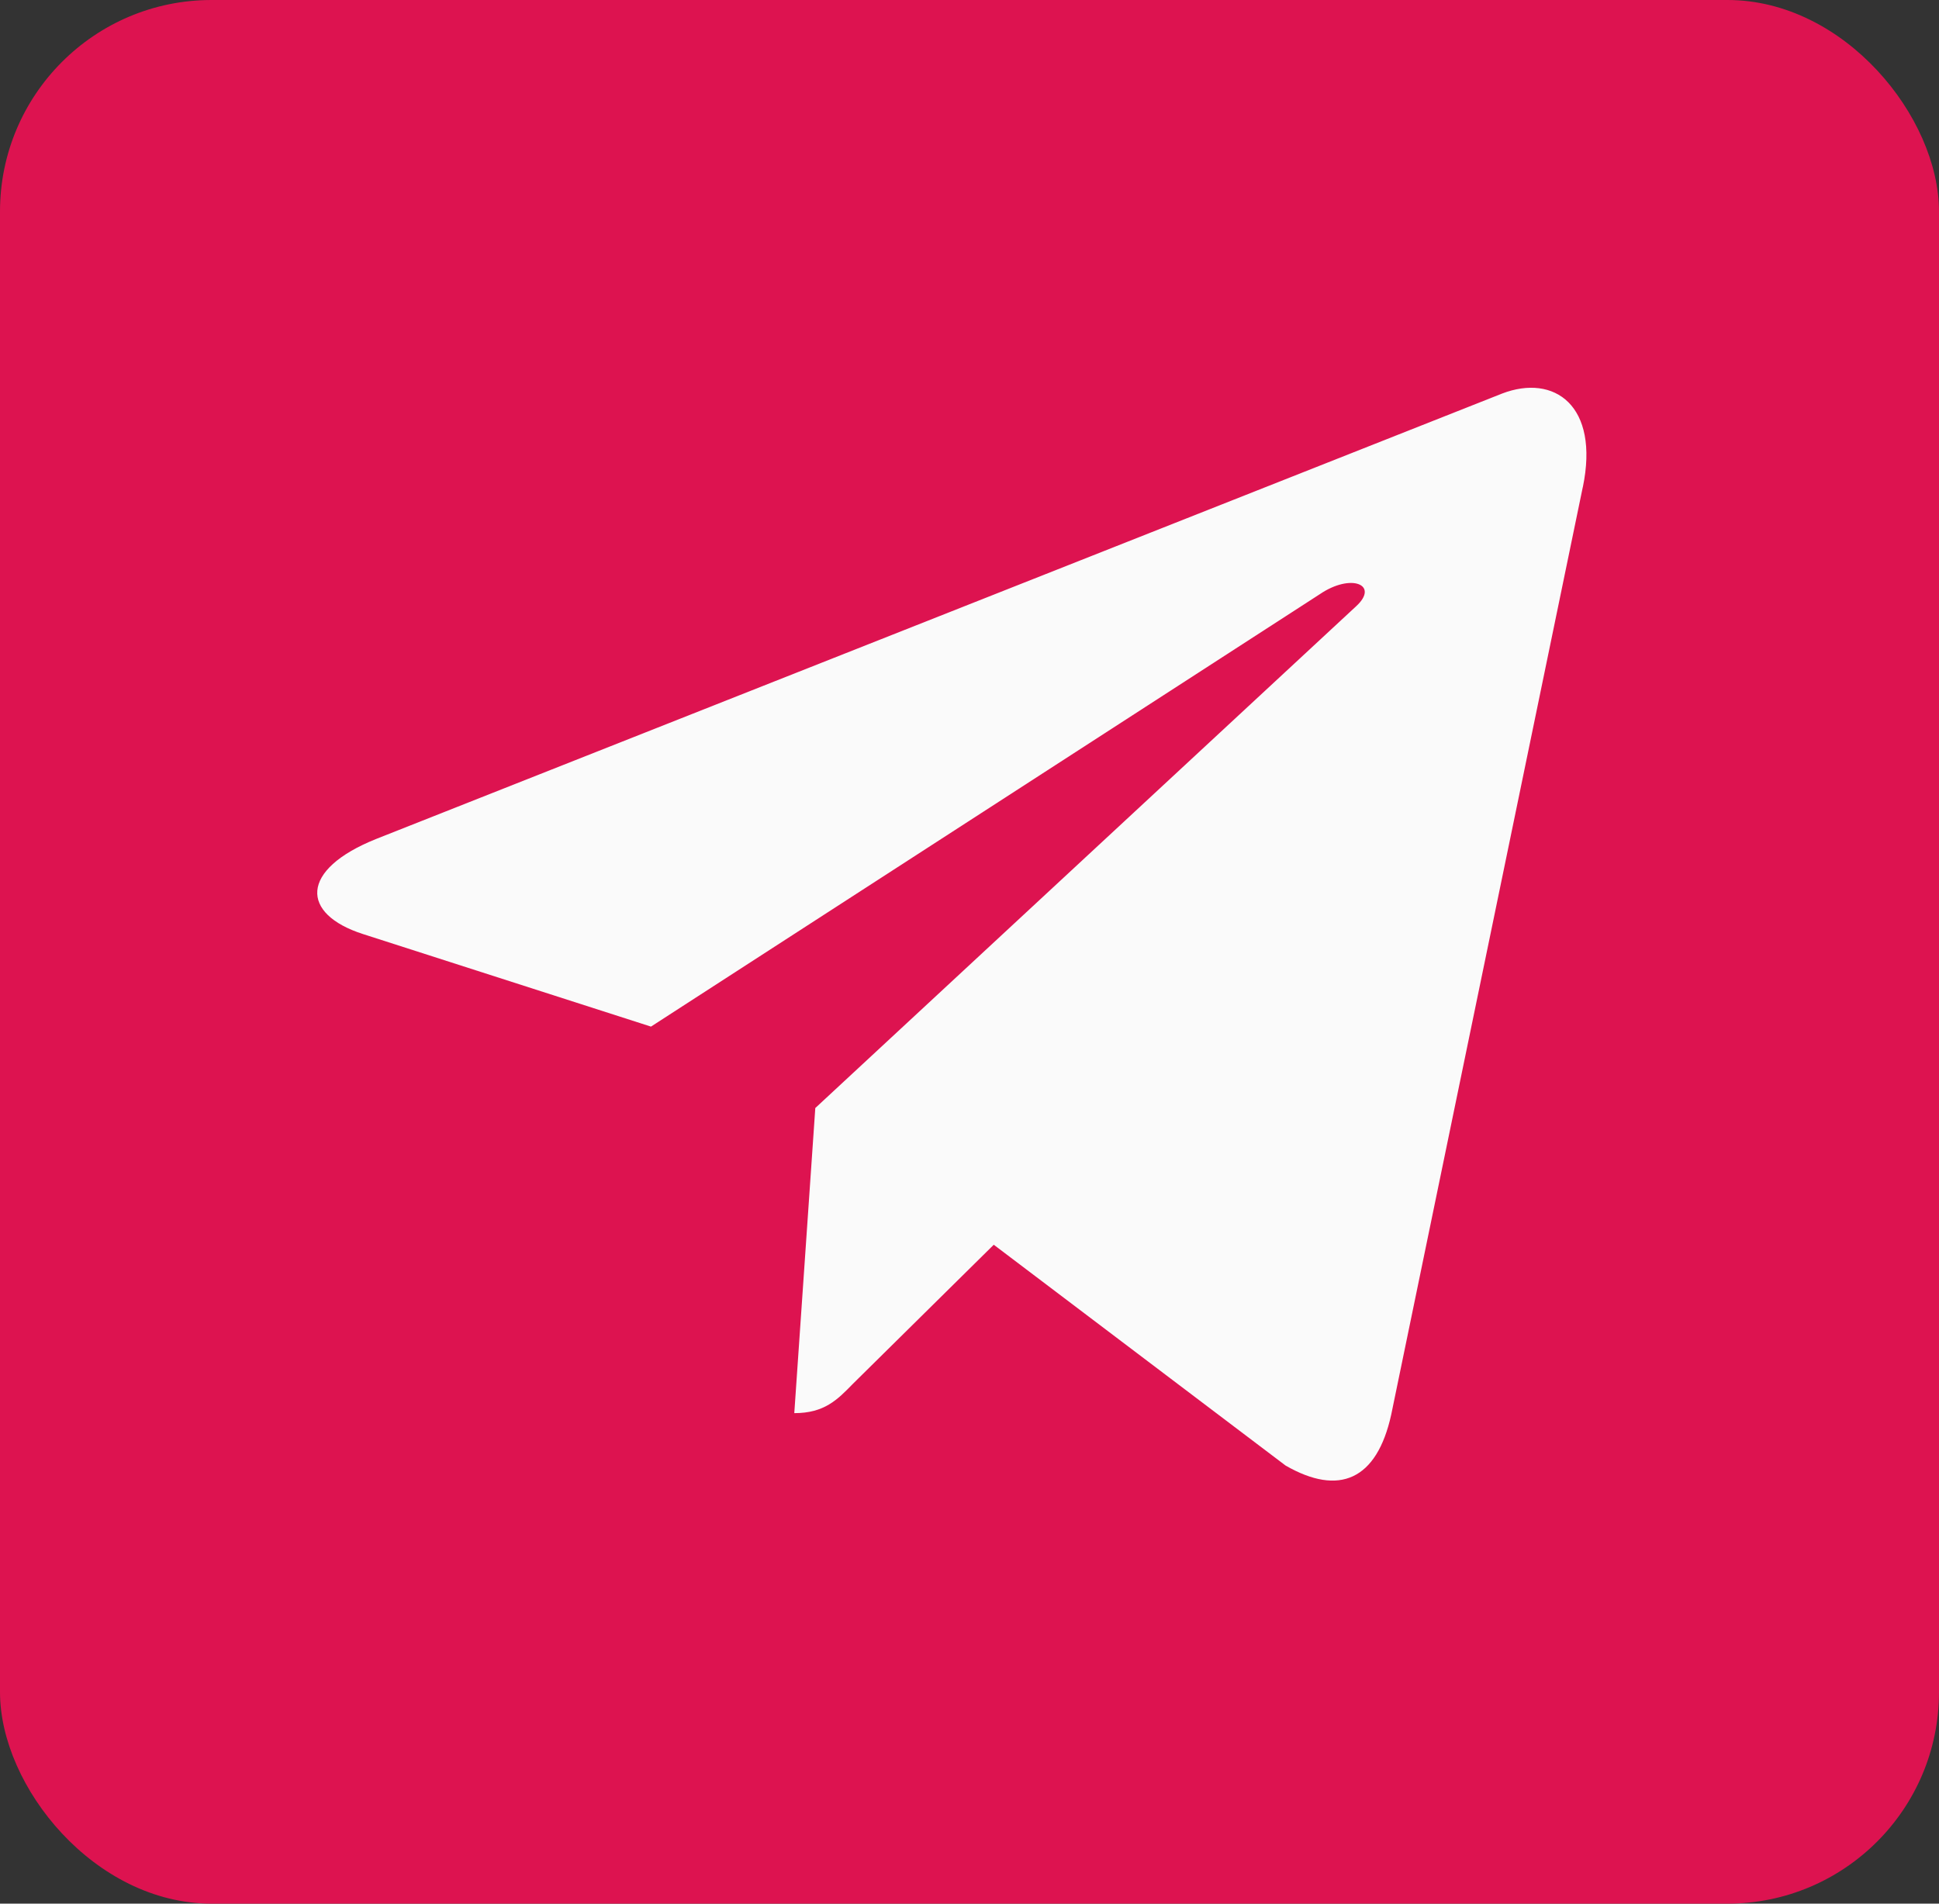 <svg width="55" height="54" fill="none" xmlns="http://www.w3.org/2000/svg"><rect width="100%" height="100%" fill="#333333" stroke="none"/><rect width="55" height="54" rx="6" fill="#DD1350"/><path d="M23.126 31.431l-.596 8.655c.852 0 1.221-.378 1.663-.832l3.995-3.945 8.277 6.263c1.518.874 2.588.414 2.997-1.443l5.433-26.306.002-.002c.481-2.319-.811-3.225-2.291-2.657l-31.936 12.634c-2.18.874-2.147 2.13-.37 2.699l8.165 2.624 18.965-12.262c.893-.611 1.704-.273 1.037.338L23.126 31.431z" fill="#FAFAFA"/></svg>